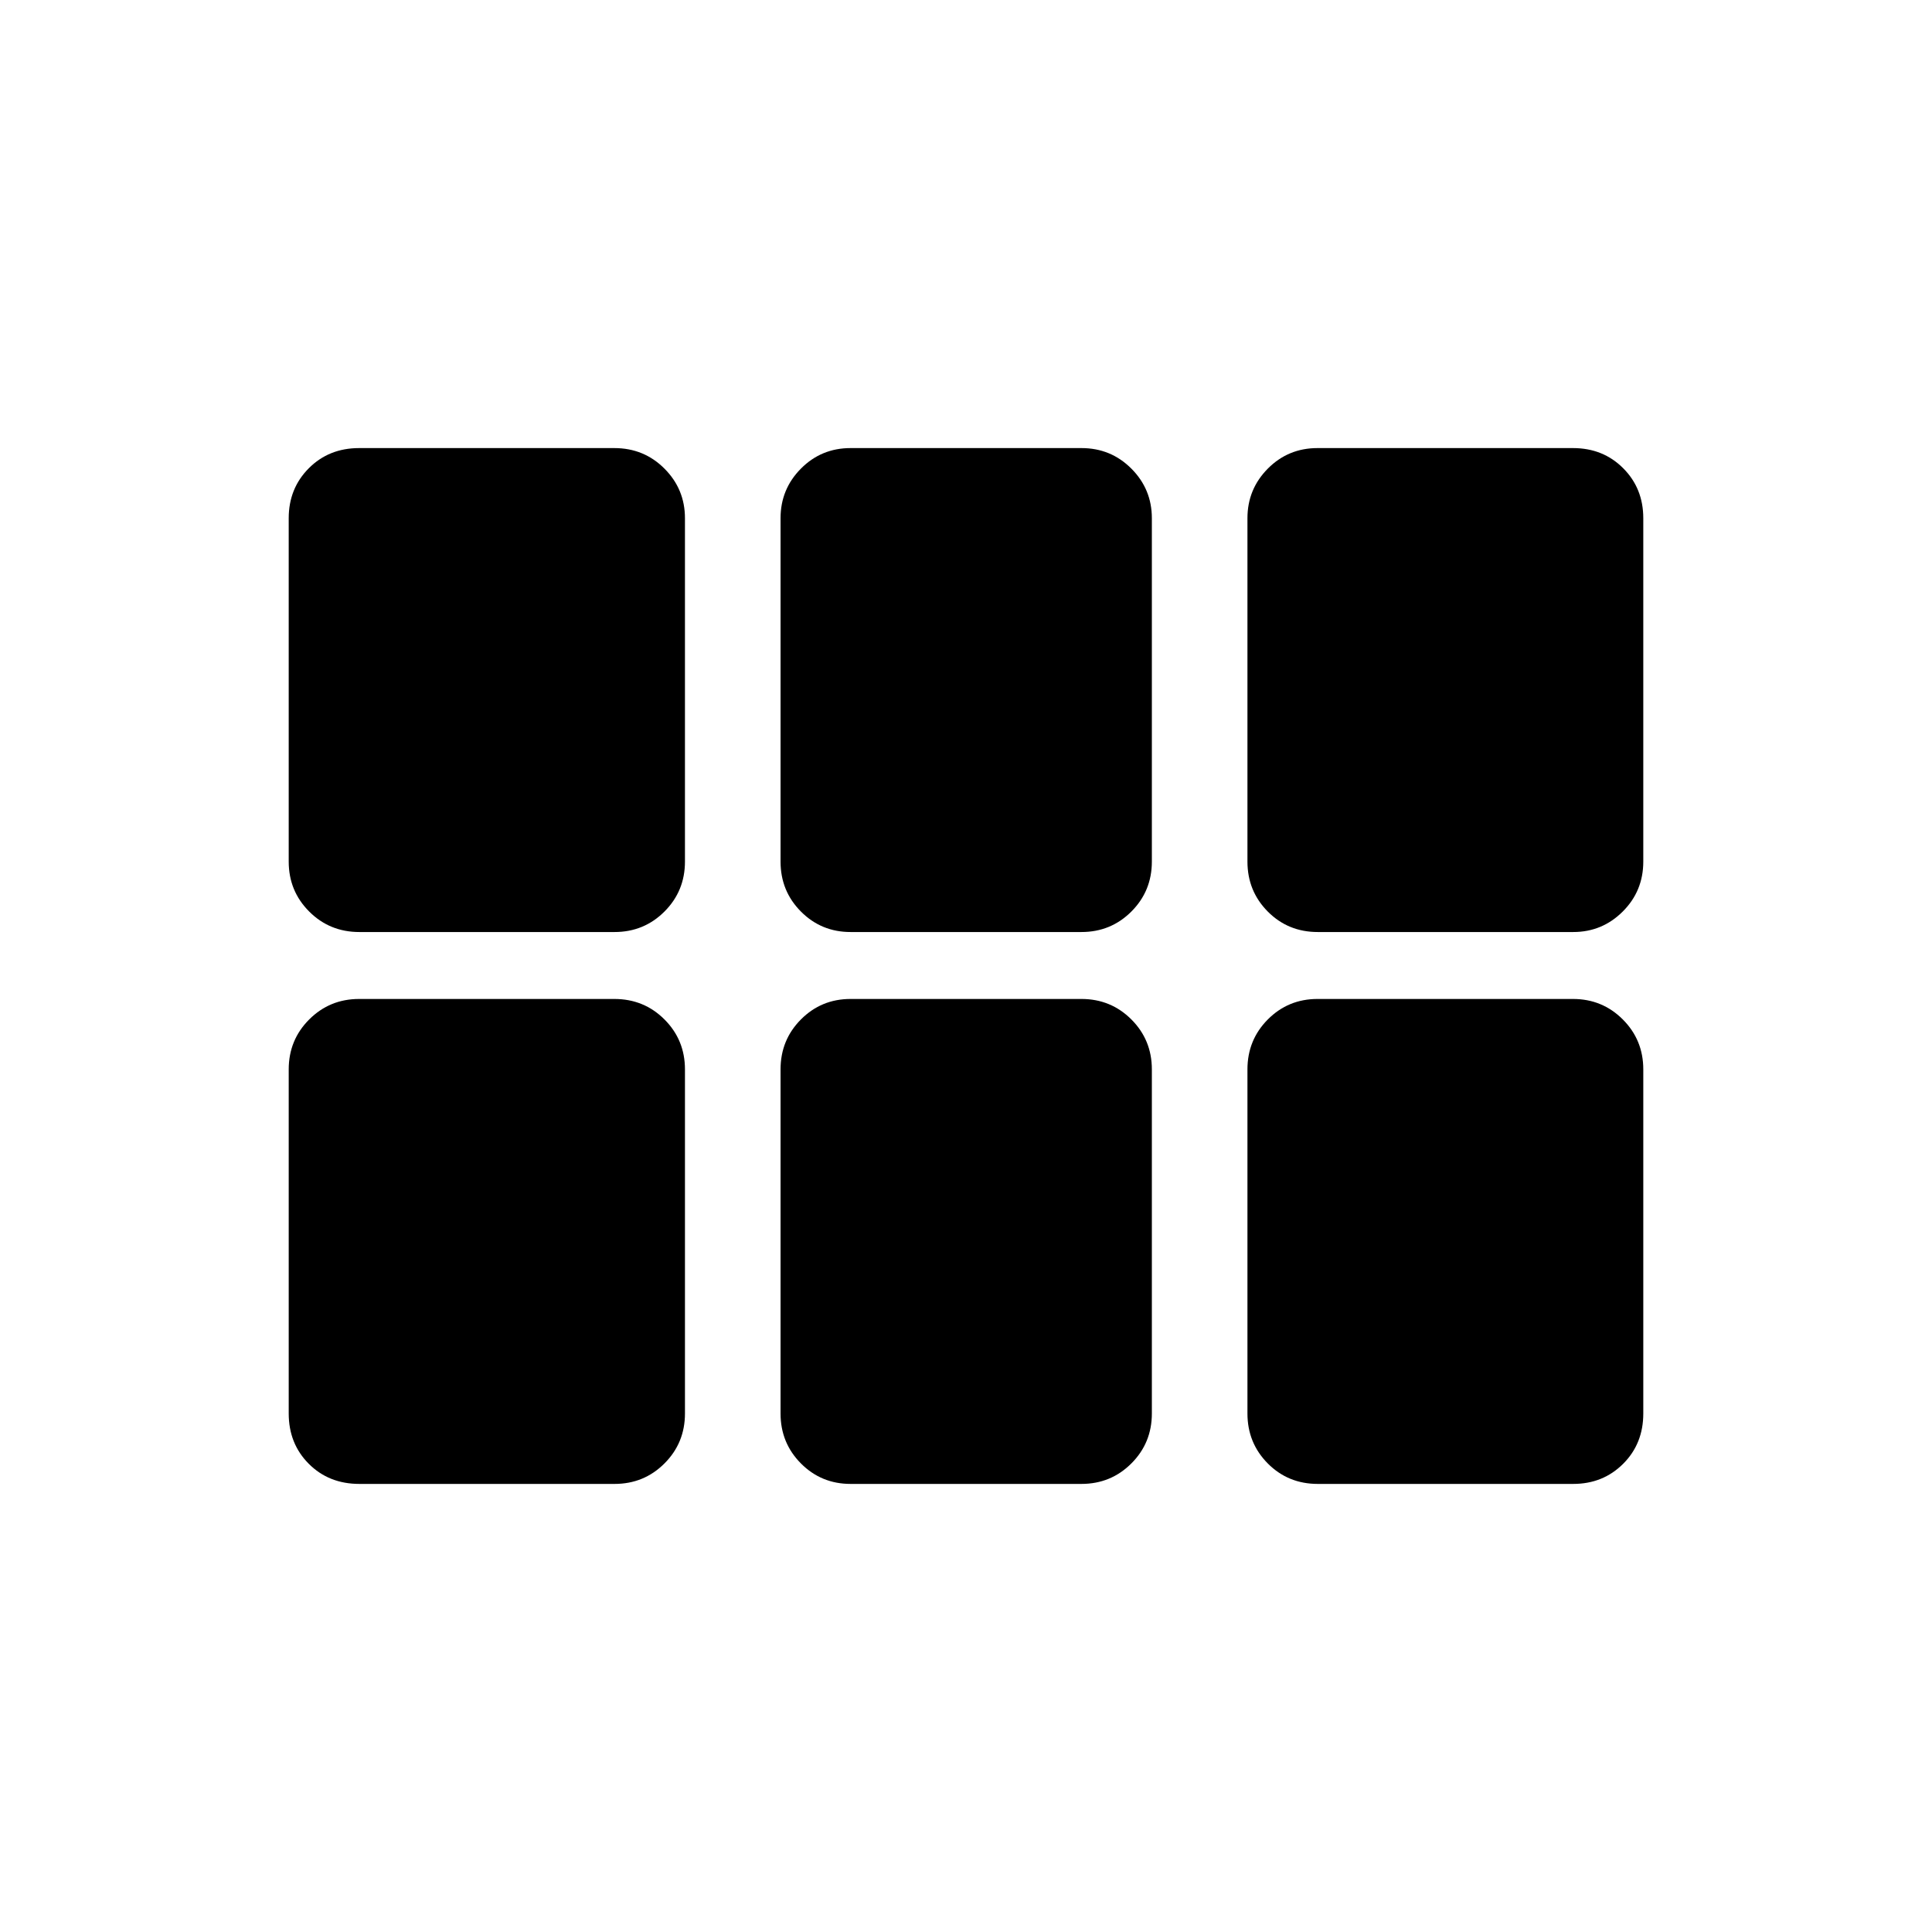 <svg xmlns="http://www.w3.org/2000/svg" height="24" viewBox="0 -960 960 960" width="24"><path d="M143.46-531.88v-170.61q0-14.83 9.99-24.84 9.98-10.02 25.01-10.02h126.78q14.76 0 24.93 10.21 10.18 10.2 10.18 24.65v170.61q0 14.64-10.18 24.82t-24.82 10.18H178.57q-14.76 0-24.93-10.18-10.18-10.18-10.18-24.82Zm279.19 35q-14.56 0-24.68-10.18t-10.12-24.82v-170.61q0-14.45 10.12-24.65 10.12-10.21 24.68-10.21h114.7q14.64 0 24.82 10.21 10.18 10.2 10.18 24.65v170.61q0 14.64-10.18 24.82t-24.82 10.18h-114.7Zm232.17 0q-14.78 0-24.88-10.18-10.09-10.18-10.09-24.82v-170.61q0-14.45 10.12-24.65 10.13-10.21 24.7-10.21h126.91q15 0 24.98 10.02 9.98 10.01 9.98 24.84v170.61q0 14.64-10.21 24.82-10.2 10.18-24.6 10.18H654.82ZM305.35-222.65H178.57q-15.15 0-25.13-9.99-9.98-9.99-9.98-25.01v-170.97q0-14.64 10.18-24.82t24.82-10.18h126.78q14.76 0 24.93 10.18 10.18 10.18 10.18 24.82v170.97q0 14.64-10.18 24.82t-24.82 10.18Zm117.3 0q-14.56 0-24.68-10.18t-10.12-24.82v-170.97q0-14.64 10.12-24.82t24.68-10.18h114.7q14.64 0 24.82 10.18t10.18 24.82v170.97q0 14.64-10.18 24.82t-24.82 10.18h-114.7Zm232.17 0q-14.78 0-24.88-10.18-10.09-10.18-10.09-24.82v-170.97q0-14.64 10.12-24.82 10.13-10.18 24.7-10.18h126.91q14.61 0 24.78 10.18 10.18 10.18 10.18 24.82v170.97q0 15.02-10.01 25.01-10.02 9.99-24.8 9.99H654.82Z"/></svg>